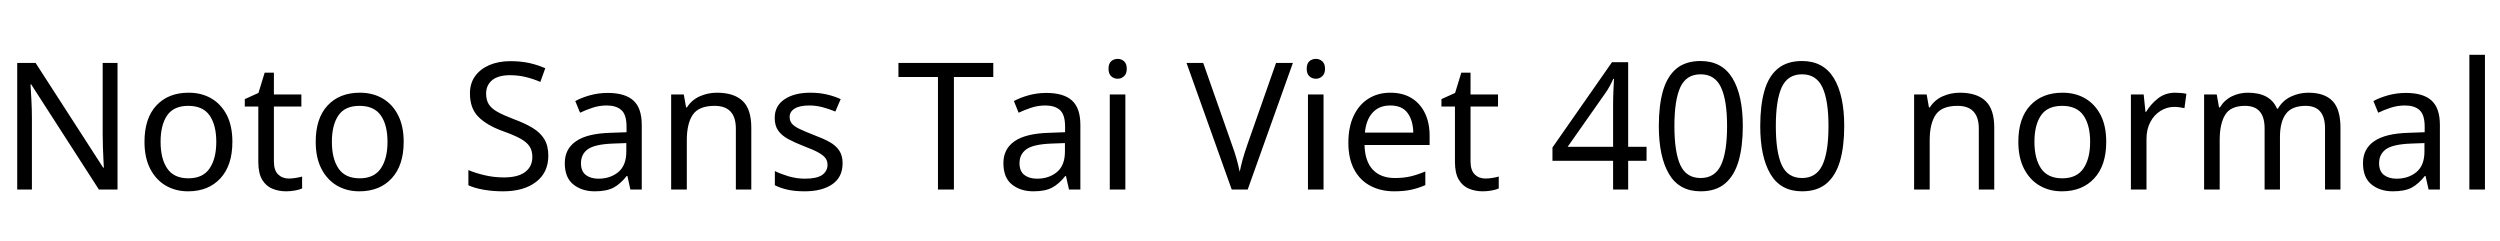 <svg xmlns="http://www.w3.org/2000/svg" xmlns:xlink="http://www.w3.org/1999/xlink" width="338.448" height="32.688"><path fill="black" d="M15.91 8.52L15.91 25.66L13.39 25.66L4.22 11.42L4.13 11.42Q4.18 12.26 4.25 13.51Q4.32 14.76 4.32 16.08L4.32 16.08L4.32 25.66L2.33 25.66L2.33 8.52L4.82 8.52L13.97 22.70L14.06 22.70Q14.04 22.32 14.00 21.55Q13.97 20.78 13.93 19.87Q13.90 18.96 13.90 18.19L13.90 18.19L13.90 8.52L15.91 8.52ZM31.46 19.20L31.46 19.20Q31.46 22.39 29.84 24.14Q28.22 25.90 25.46 25.90L25.46 25.90Q23.76 25.90 22.43 25.12Q21.10 24.34 20.33 22.84Q19.56 21.34 19.56 19.20L19.56 19.20Q19.56 16.01 21.17 14.28Q22.78 12.55 25.54 12.55L25.54 12.55Q27.29 12.55 28.62 13.33Q29.95 14.11 30.71 15.59Q31.46 17.06 31.46 19.20ZM21.74 19.20L21.74 19.20Q21.74 21.48 22.64 22.81Q23.54 24.14 25.51 24.14L25.51 24.14Q27.46 24.14 28.37 22.81Q29.28 21.48 29.28 19.20L29.28 19.20Q29.28 16.92 28.37 15.62Q27.46 14.33 25.49 14.33L25.49 14.33Q23.52 14.33 22.63 15.62Q21.74 16.92 21.74 19.20ZM39.10 24.17L39.10 24.17Q39.58 24.17 40.08 24.08Q40.58 24 40.90 23.90L40.90 23.90L40.90 25.51Q40.56 25.68 39.94 25.79Q39.31 25.90 38.74 25.90L38.74 25.90Q37.73 25.90 36.88 25.55Q36.02 25.20 35.50 24.34Q34.97 23.47 34.97 21.91L34.97 21.91L34.97 14.42L33.14 14.42L33.14 13.42L34.99 12.58L35.83 9.84L37.08 9.84L37.08 12.79L40.80 12.79L40.80 14.42L37.08 14.42L37.08 21.86Q37.08 23.04 37.64 23.60Q38.21 24.17 39.10 24.17ZM54.65 19.20L54.65 19.20Q54.65 22.39 53.03 24.14Q51.41 25.90 48.65 25.90L48.65 25.90Q46.94 25.90 45.61 25.12Q44.28 24.34 43.51 22.84Q42.74 21.34 42.74 19.20L42.74 19.20Q42.74 16.01 44.35 14.28Q45.96 12.55 48.72 12.55L48.72 12.55Q50.47 12.55 51.80 13.33Q53.14 14.11 53.89 15.59Q54.65 17.06 54.65 19.20ZM44.93 19.20L44.93 19.20Q44.93 21.48 45.83 22.81Q46.73 24.14 48.70 24.14L48.70 24.14Q50.64 24.14 51.55 22.81Q52.46 21.48 52.46 19.20L52.46 19.20Q52.46 16.92 51.55 15.62Q50.64 14.33 48.67 14.33L48.67 14.33Q46.70 14.33 45.82 15.62Q44.93 16.92 44.93 19.20ZM74.23 21.07L74.23 21.07Q74.23 23.35 72.58 24.62Q70.92 25.90 68.11 25.90L68.11 25.90Q66.67 25.90 65.45 25.68Q64.22 25.46 63.41 25.08L63.41 25.08L63.41 23.02Q64.27 23.40 65.56 23.71Q66.84 24.02 68.21 24.02L68.21 24.02Q70.13 24.02 71.10 23.28Q72.07 22.54 72.07 21.26L72.07 21.26Q72.07 20.42 71.71 19.85Q71.35 19.27 70.48 18.78Q69.60 18.29 68.04 17.74L68.04 17.74Q65.86 16.94 64.74 15.79Q63.62 14.64 63.62 12.65L63.62 12.65Q63.62 11.28 64.32 10.31Q65.02 9.34 66.25 8.81Q67.49 8.28 69.10 8.28L69.10 8.28Q70.51 8.28 71.69 8.54Q72.86 8.81 73.82 9.24L73.82 9.24L73.15 11.09Q72.26 10.70 71.22 10.44Q70.18 10.18 69.05 10.18L69.05 10.18Q67.44 10.18 66.62 10.86Q65.81 11.54 65.81 12.67L65.81 12.67Q65.81 13.54 66.17 14.11Q66.53 14.69 67.34 15.14Q68.16 15.60 69.55 16.13L69.55 16.13Q71.06 16.68 72.11 17.32Q73.15 17.95 73.69 18.84Q74.23 19.73 74.23 21.07ZM82.27 12.58L82.27 12.58Q84.62 12.58 85.75 13.61Q86.88 14.64 86.88 16.90L86.88 16.90L86.88 25.66L85.34 25.66L84.94 23.83L84.84 23.83Q84 24.89 83.08 25.39Q82.15 25.90 80.52 25.90L80.52 25.90Q78.77 25.90 77.62 24.97Q76.46 24.05 76.46 22.08L76.46 22.08Q76.46 20.16 77.98 19.12Q79.49 18.07 82.63 17.98L82.63 17.98L84.82 17.90L84.82 17.14Q84.82 15.53 84.12 14.90Q83.42 14.28 82.15 14.28L82.15 14.28Q81.14 14.28 80.23 14.58Q79.32 14.88 78.53 15.26L78.53 15.26L77.88 13.68Q78.72 13.22 79.87 12.90Q81.02 12.58 82.27 12.58ZM84.79 19.37L82.90 19.44Q80.50 19.54 79.57 20.21Q78.65 20.88 78.65 22.10L78.65 22.10Q78.65 23.18 79.31 23.69Q79.97 24.19 81 24.19L81 24.19Q82.63 24.19 83.71 23.29Q84.79 22.39 84.79 20.52L84.79 20.52L84.79 19.37ZM97.06 12.55L97.06 12.55Q99.36 12.55 100.54 13.67Q101.71 14.78 101.71 17.28L101.71 17.28L101.71 25.66L99.62 25.66L99.62 17.42Q99.62 14.33 96.74 14.33L96.74 14.33Q94.61 14.33 93.79 15.53Q92.98 16.73 92.98 18.98L92.98 18.98L92.98 25.66L90.86 25.66L90.86 12.79L92.57 12.79L92.88 14.54L93 14.54Q93.62 13.54 94.73 13.04Q95.83 12.55 97.06 12.55ZM114.07 22.10L114.07 22.10Q114.07 23.98 112.68 24.94Q111.29 25.90 108.94 25.90L108.94 25.90Q107.59 25.90 106.62 25.68Q105.65 25.46 104.90 25.08L104.90 25.08L104.90 23.16Q105.67 23.54 106.76 23.87Q107.86 24.19 108.98 24.19L108.98 24.19Q110.59 24.19 111.31 23.68Q112.03 23.16 112.03 22.30L112.03 22.30Q112.03 21.82 111.77 21.43Q111.50 21.05 110.82 20.66Q110.14 20.28 108.86 19.80L108.86 19.80Q107.62 19.32 106.73 18.84Q105.84 18.36 105.36 17.69Q104.88 17.02 104.88 15.96L104.88 15.96Q104.88 14.33 106.21 13.44Q107.54 12.55 109.70 12.55L109.70 12.55Q110.88 12.55 111.90 12.78Q112.92 13.01 113.81 13.42L113.81 13.42L113.09 15.10Q112.27 14.76 111.38 14.52Q110.50 14.28 109.56 14.28L109.56 14.28Q108.26 14.28 107.58 14.70Q106.90 15.12 106.90 15.84L106.90 15.84Q106.90 16.37 107.21 16.74Q107.52 17.11 108.25 17.46Q108.98 17.81 110.21 18.29L110.21 18.29Q111.43 18.74 112.30 19.22Q113.16 19.70 113.62 20.39Q114.07 21.07 114.07 22.10ZM129.14 10.42L129.14 25.66L126.98 25.66L126.98 10.42L121.63 10.42L121.63 8.52L134.47 8.52L134.47 10.42L129.14 10.42ZM141.65 12.58L141.65 12.58Q144 12.58 145.13 13.61Q146.26 14.64 146.26 16.90L146.26 16.90L146.26 25.66L144.72 25.66L144.31 23.83L144.22 23.83Q143.38 24.89 142.45 25.39Q141.53 25.90 139.90 25.90L139.90 25.90Q138.14 25.90 136.99 24.97Q135.84 24.05 135.84 22.08L135.84 22.08Q135.84 20.16 137.35 19.12Q138.86 18.07 142.01 17.98L142.01 17.98L144.19 17.90L144.19 17.14Q144.19 15.53 143.50 14.90Q142.80 14.28 141.53 14.28L141.53 14.28Q140.52 14.28 139.61 14.58Q138.70 14.88 137.90 15.26L137.90 15.26L137.26 13.68Q138.10 13.22 139.25 12.90Q140.40 12.58 141.65 12.58ZM144.17 19.37L142.27 19.44Q139.87 19.54 138.95 20.21Q138.02 20.88 138.02 22.10L138.02 22.10Q138.02 23.18 138.68 23.69Q139.34 24.19 140.38 24.19L140.38 24.19Q142.01 24.19 143.09 23.29Q144.17 22.39 144.17 20.52L144.17 20.52L144.17 19.37ZM151.32 7.97L151.32 7.97Q151.80 7.97 152.17 8.29Q152.54 8.62 152.54 9.31L152.54 9.31Q152.54 9.98 152.17 10.32Q151.80 10.66 151.32 10.66L151.32 10.66Q150.79 10.66 150.43 10.32Q150.07 9.98 150.07 9.31L150.07 9.31Q150.07 8.62 150.43 8.29Q150.79 7.97 151.32 7.97ZM150.24 12.79L152.35 12.79L152.35 25.66L150.24 25.66L150.24 12.79ZM172.75 8.52L175.03 8.52L168.91 25.66L166.75 25.66L160.63 8.52L162.89 8.52L166.75 19.51Q167.14 20.57 167.40 21.49Q167.66 22.42 167.83 23.26L167.83 23.26Q168 22.42 168.26 21.48Q168.53 20.54 168.91 19.46L168.91 19.46L172.75 8.52ZM178.15 7.97L178.15 7.97Q178.63 7.97 179.00 8.29Q179.38 8.62 179.38 9.31L179.38 9.31Q179.38 9.98 179.00 10.32Q178.63 10.66 178.15 10.66L178.15 10.66Q177.62 10.66 177.26 10.32Q176.90 9.98 176.90 9.31L176.90 9.31Q176.90 8.62 177.26 8.29Q177.62 7.97 178.15 7.97ZM177.07 12.79L179.18 12.79L179.18 25.66L177.07 25.66L177.07 12.79ZM188.23 12.55L188.23 12.55Q189.89 12.55 191.08 13.27Q192.26 13.99 192.90 15.30Q193.54 16.61 193.54 18.36L193.54 18.36L193.54 19.63L184.73 19.63Q184.78 21.82 185.84 22.96Q186.91 24.10 188.83 24.10L188.83 24.10Q190.06 24.10 191.00 23.87Q191.95 23.64 192.96 23.21L192.96 23.21L192.96 25.06Q191.98 25.49 191.02 25.69Q190.06 25.90 188.74 25.90L188.74 25.90Q186.91 25.90 185.51 25.15Q184.10 24.41 183.32 22.93Q182.54 21.46 182.54 19.32L182.54 19.32Q182.54 17.21 183.25 15.70Q183.96 14.18 185.24 13.37Q186.53 12.55 188.23 12.55ZM188.21 14.28L188.21 14.28Q186.70 14.28 185.82 15.25Q184.94 16.22 184.78 17.95L184.78 17.95L191.33 17.95Q191.30 16.32 190.56 15.30Q189.82 14.28 188.21 14.28ZM201.10 24.17L201.10 24.17Q201.58 24.17 202.08 24.08Q202.58 24 202.90 23.90L202.90 23.90L202.90 25.51Q202.56 25.68 201.94 25.79Q201.31 25.90 200.74 25.90L200.74 25.90Q199.73 25.90 198.88 25.55Q198.02 25.20 197.50 24.34Q196.97 23.47 196.97 21.91L196.97 21.91L196.97 14.42L195.14 14.42L195.14 13.42L196.99 12.58L197.83 9.84L199.08 9.84L199.08 12.79L202.80 12.79L202.80 14.42L199.08 14.42L199.08 21.86Q199.08 23.04 199.64 23.60Q200.21 24.17 201.10 24.17ZM222.91 19.87L222.91 21.77L220.42 21.77L220.42 25.66L218.38 25.66L218.38 21.77L210.17 21.77L210.17 19.97L218.23 8.42L220.42 8.42L220.42 19.87L222.91 19.87ZM218.38 19.87L218.38 14.47Q218.38 13.22 218.42 12.35Q218.47 11.47 218.50 10.68L218.50 10.68L218.40 10.68Q218.21 11.14 217.92 11.66Q217.63 12.19 217.37 12.55L217.37 12.55L212.23 19.87L218.38 19.87ZM235.94 17.06L235.94 17.06Q235.94 19.82 235.37 21.80Q234.79 23.78 233.54 24.84Q232.30 25.90 230.23 25.90L230.23 25.90Q227.33 25.90 225.95 23.56Q224.57 21.22 224.57 17.06L224.57 17.06Q224.57 14.28 225.13 12.31Q225.70 10.34 226.94 9.30Q228.19 8.26 230.23 8.26L230.23 8.26Q233.11 8.26 234.53 10.57Q235.94 12.89 235.94 17.06ZM226.68 17.06L226.68 17.06Q226.68 20.59 227.48 22.34Q228.29 24.10 230.23 24.10L230.23 24.10Q232.15 24.10 232.98 22.36Q233.81 20.62 233.81 17.06L233.81 17.06Q233.81 13.56 232.98 11.81Q232.15 10.06 230.23 10.06L230.23 10.06Q228.29 10.06 227.48 11.81Q226.68 13.56 226.68 17.06ZM249.67 17.06L249.67 17.06Q249.67 19.82 249.10 21.80Q248.52 23.78 247.27 24.84Q246.02 25.90 243.96 25.90L243.96 25.90Q241.06 25.90 239.68 23.56Q238.30 21.22 238.30 17.06L238.30 17.06Q238.30 14.28 238.86 12.31Q239.42 10.34 240.67 9.30Q241.92 8.26 243.96 8.26L243.96 8.26Q246.84 8.26 248.26 10.57Q249.67 12.89 249.67 17.06ZM240.41 17.06L240.41 17.06Q240.41 20.59 241.21 22.34Q242.02 24.10 243.96 24.10L243.96 24.10Q245.88 24.10 246.71 22.36Q247.54 20.62 247.54 17.06L247.54 17.06Q247.54 13.56 246.71 11.81Q245.88 10.06 243.96 10.06L243.96 10.06Q242.02 10.06 241.21 11.81Q240.41 13.56 240.41 17.06ZM265.32 12.55L265.32 12.55Q267.62 12.55 268.80 13.67Q269.98 14.78 269.98 17.28L269.98 17.28L269.98 25.66L267.89 25.66L267.89 17.42Q267.89 14.33 265.01 14.33L265.01 14.33Q262.87 14.33 262.06 15.53Q261.24 16.73 261.24 18.98L261.24 18.98L261.24 25.66L259.13 25.66L259.13 12.79L260.83 12.79L261.14 14.54L261.26 14.54Q261.89 13.54 262.99 13.04Q264.10 12.55 265.32 12.55ZM285.14 19.20L285.14 19.20Q285.14 22.39 283.52 24.14Q281.90 25.90 279.14 25.90L279.14 25.90Q277.44 25.90 276.11 25.12Q274.78 24.34 274.01 22.84Q273.24 21.34 273.24 19.20L273.24 19.20Q273.24 16.01 274.85 14.28Q276.46 12.55 279.22 12.55L279.22 12.55Q280.97 12.55 282.30 13.33Q283.63 14.11 284.39 15.59Q285.14 17.06 285.14 19.20ZM275.42 19.20L275.42 19.20Q275.42 21.48 276.32 22.81Q277.22 24.14 279.19 24.14L279.19 24.14Q281.14 24.14 282.05 22.81Q282.96 21.48 282.96 19.20L282.96 19.20Q282.96 16.92 282.05 15.62Q281.14 14.33 279.17 14.33L279.17 14.33Q277.20 14.33 276.31 15.62Q275.42 16.92 275.42 19.20ZM294.48 12.55L294.48 12.55Q294.84 12.55 295.26 12.59Q295.68 12.62 295.99 12.70L295.99 12.70L295.73 14.64Q295.42 14.57 295.04 14.52Q294.67 14.47 294.34 14.47L294.34 14.47Q293.35 14.47 292.49 15.01Q291.62 15.55 291.11 16.52Q290.59 17.50 290.59 18.79L290.59 18.79L290.59 25.66L288.48 25.66L288.48 12.79L290.21 12.79L290.45 15.14L290.54 15.14Q291.17 14.09 292.15 13.32Q293.14 12.55 294.48 12.55ZM312.50 12.55L312.50 12.55Q314.69 12.55 315.77 13.67Q316.85 14.78 316.85 17.28L316.85 17.28L316.85 25.66L314.76 25.66L314.76 17.38Q314.76 14.33 312.14 14.33L312.14 14.33Q310.27 14.33 309.47 15.41Q308.66 16.49 308.66 18.55L308.66 18.55L308.66 25.66L306.58 25.66L306.58 17.38Q306.58 14.33 303.94 14.33L303.94 14.33Q301.99 14.33 301.25 15.53Q300.50 16.73 300.50 18.98L300.50 18.98L300.50 25.66L298.39 25.66L298.39 12.79L300.10 12.79L300.41 14.54L300.53 14.54Q301.13 13.54 302.15 13.04Q303.17 12.55 304.32 12.55L304.32 12.55Q307.34 12.55 308.26 14.71L308.26 14.71L308.38 14.71Q309.02 13.61 310.14 13.08Q311.26 12.55 312.50 12.55ZM325.70 12.58L325.70 12.58Q328.06 12.58 329.18 13.61Q330.31 14.64 330.31 16.90L330.31 16.90L330.31 25.66L328.78 25.66L328.37 23.83L328.27 23.83Q327.43 24.89 326.51 25.39Q325.58 25.90 323.95 25.90L323.95 25.90Q322.20 25.90 321.05 24.97Q319.90 24.05 319.90 22.08L319.90 22.08Q319.90 20.16 321.41 19.12Q322.92 18.07 326.06 17.98L326.06 17.98L328.25 17.90L328.25 17.14Q328.25 15.53 327.55 14.90Q326.86 14.28 325.58 14.28L325.58 14.28Q324.58 14.28 323.66 14.58Q322.75 14.88 321.96 15.26L321.96 15.26L321.31 13.68Q322.15 13.22 323.30 12.90Q324.46 12.58 325.70 12.58ZM328.22 19.37L326.33 19.44Q323.93 19.54 323.00 20.21Q322.08 20.88 322.08 22.10L322.08 22.10Q322.08 23.18 322.74 23.69Q323.40 24.19 324.43 24.19L324.43 24.19Q326.06 24.19 327.14 23.29Q328.22 22.39 328.22 20.52L328.22 20.52L328.22 19.37ZM336.41 7.42L336.41 25.66L334.30 25.66L334.30 7.42L336.41 7.42Z"/></svg>